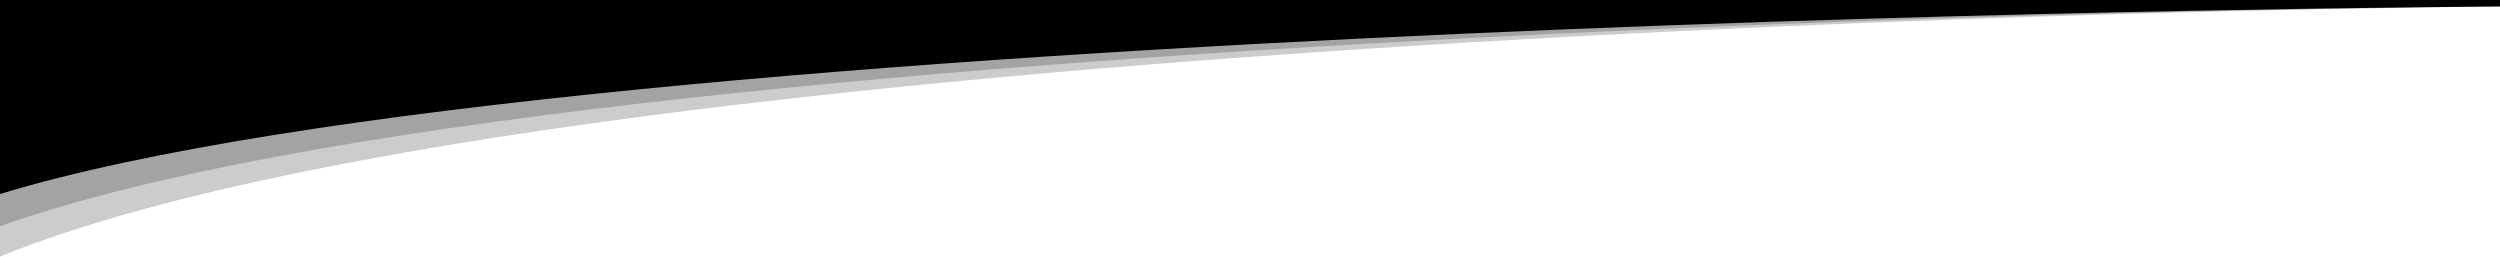 <svg xmlns="http://www.w3.org/2000/svg" viewBox="0 0 35.278 3.62" preserveAspectRatio="none">
    <path d="M35.278.092S8.238.267 0 3.62V.092z" opacity=".2" />
    <path d="M35.278.092S8.238.246 0 3.194V.092z" opacity=".2" />
    <path d="M35.278.092S8.238.223 0 2.738V.092zM35.278.092H0V0h35.278z" />
</svg>